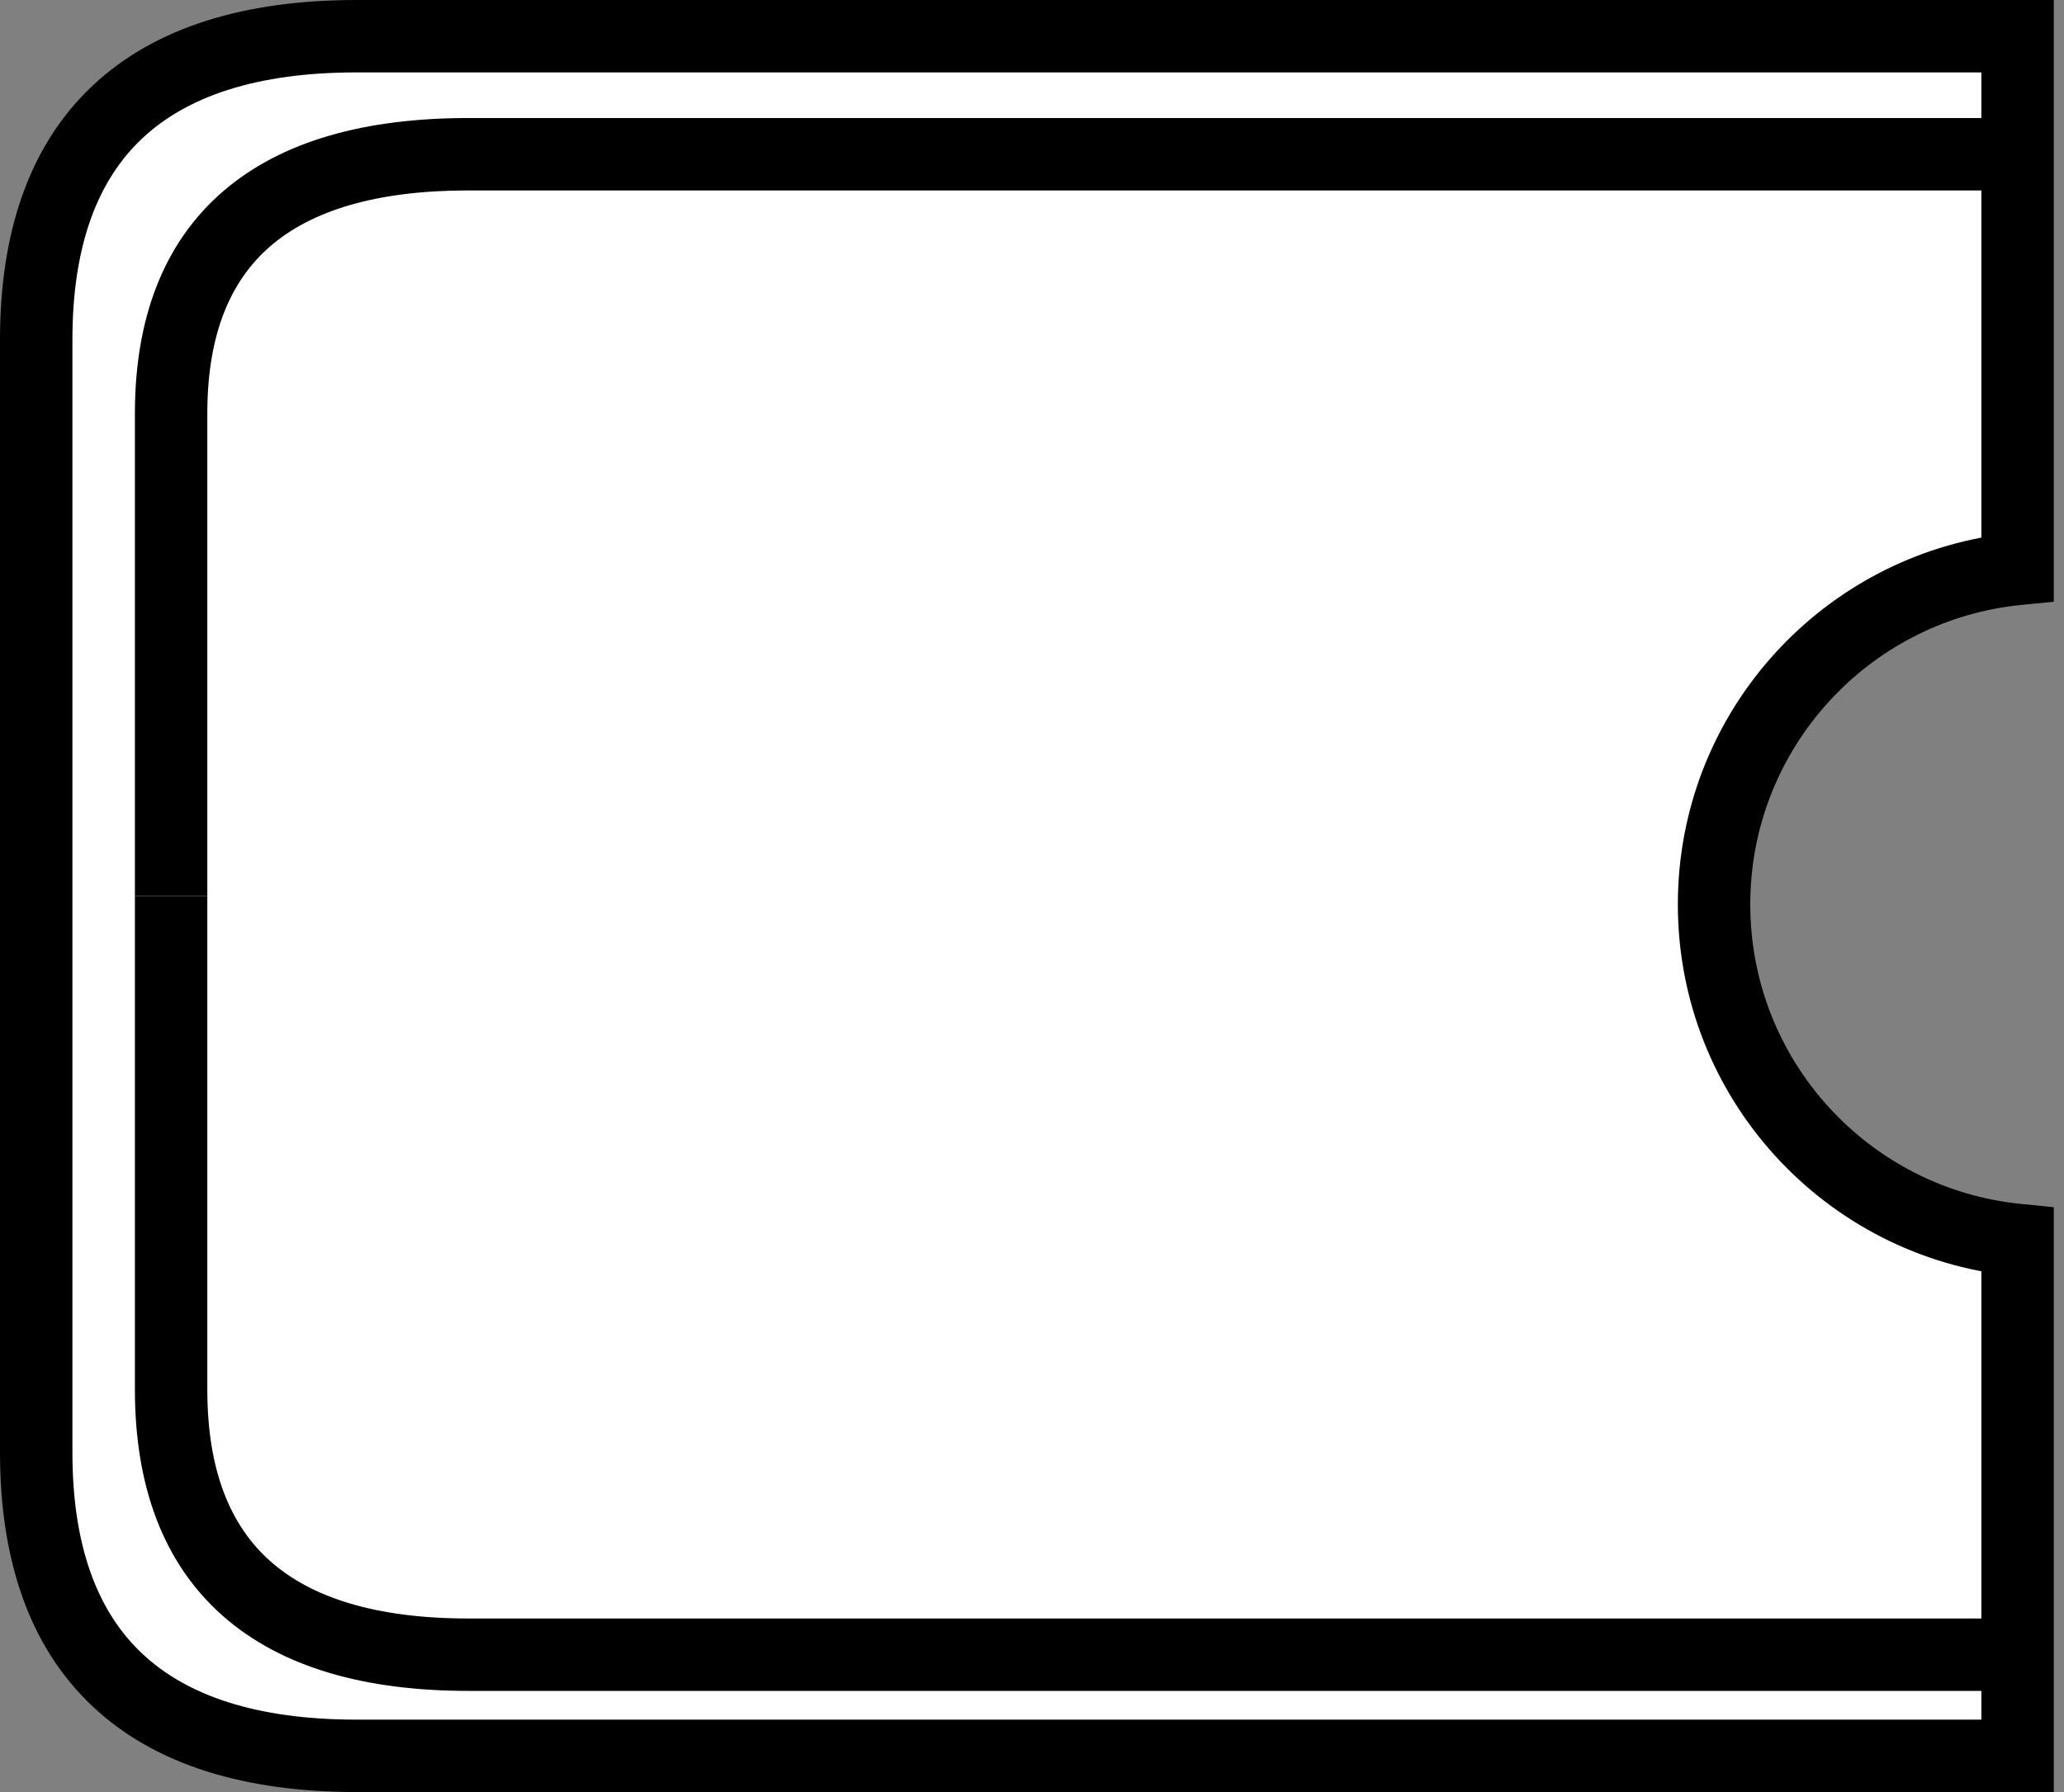 <svg width="114" height="99" viewBox="0 0 114 99" fill="none" xmlns="http://www.w3.org/2000/svg">
<rect x="0" y="0" width="114" height="99" fill="#808080" stroke="none"/>
<path fill-rule="evenodd" clip-rule="evenodd" d="M19.696 2H111.436V31.43C102.327 32.335 95.148 39.801 94.694 49.036C94.694 49.045 94.694 49.054 94.693 49.064C94.679 49.362 94.672 49.662 94.672 49.964C94.672 49.965 94.672 49.965 94.672 49.966C94.672 59.625 102.023 67.567 111.436 68.501V97H19.696C8.054 97 2 91.412 2 80.235V49.964V49.036V18.765C2 7.588 8.054 2 19.696 2Z" fill="white"/>
<path d="M111.436 2H113.436V0H111.436V2ZM111.436 31.43L111.634 33.42L113.436 33.242V31.43H111.436ZM94.694 49.036L92.697 48.938L92.697 48.938L94.694 49.036ZM94.693 49.064L96.691 49.159L96.691 49.158L94.693 49.064ZM94.672 49.964L92.672 49.964V49.964H94.672ZM111.436 68.501H113.436V66.69L111.634 66.511L111.436 68.501ZM111.436 97V99H113.436V97H111.436ZM111.436 0H19.696V4H111.436V0ZM113.436 31.43V2H109.436V31.43H113.436ZM96.692 49.134C97.097 40.894 103.505 34.227 111.634 33.42L111.239 29.44C101.149 30.442 93.2 38.709 92.697 48.938L96.692 49.134ZM96.691 49.158C96.691 49.151 96.692 49.143 96.692 49.134L92.697 48.938C92.696 48.947 92.696 48.958 92.695 48.969L96.691 49.158ZM96.672 49.964C96.672 49.694 96.678 49.425 96.691 49.159L92.695 48.968C92.68 49.298 92.672 49.63 92.672 49.964L96.672 49.964ZM92.672 49.964C92.672 49.964 92.672 49.964 92.672 49.964C92.672 49.964 92.672 49.964 92.672 49.964C92.672 49.964 92.672 49.964 92.672 49.964C92.672 49.964 92.672 49.964 92.672 49.964C92.672 49.964 92.672 49.964 92.672 49.964C92.672 49.964 92.672 49.964 92.672 49.964C92.672 49.964 92.672 49.964 92.672 49.964C92.672 49.964 92.672 49.964 92.672 49.964C92.672 49.964 92.672 49.964 92.672 49.964C92.672 49.964 92.672 49.964 92.672 49.964C92.672 49.964 92.672 49.964 92.672 49.964C92.672 49.964 92.672 49.964 92.672 49.964C92.672 49.964 92.672 49.964 92.672 49.964C92.672 49.964 92.672 49.964 92.672 49.964C92.672 49.964 92.672 49.964 92.672 49.964C92.672 49.964 92.672 49.964 92.672 49.964C92.672 49.964 92.672 49.964 92.672 49.964C92.672 49.964 92.672 49.964 92.672 49.964C92.672 49.964 92.672 49.964 92.672 49.964C92.672 49.964 92.672 49.964 92.672 49.964C92.672 49.964 92.672 49.964 92.672 49.964C92.672 49.964 92.672 49.964 92.672 49.964C92.672 49.964 92.672 49.964 92.672 49.964C92.672 49.964 92.672 49.964 92.672 49.964C92.672 49.964 92.672 49.964 92.672 49.964C92.672 49.964 92.672 49.964 92.672 49.964C92.672 49.964 92.672 49.964 92.672 49.964C92.672 49.964 92.672 49.964 92.672 49.964C92.672 49.964 92.672 49.964 92.672 49.964C92.672 49.964 92.672 49.964 92.672 49.964C92.672 49.964 92.672 49.964 92.672 49.964C92.672 49.964 92.672 49.964 92.672 49.964C92.672 49.964 92.672 49.964 92.672 49.964C92.672 49.964 92.672 49.964 92.672 49.964C92.672 49.964 92.672 49.964 92.672 49.964C92.672 49.964 92.672 49.964 92.672 49.964C92.672 49.964 92.672 49.964 92.672 49.964C92.672 49.964 92.672 49.964 92.672 49.964C92.672 49.964 92.672 49.964 92.672 49.964C92.672 49.964 92.672 49.964 92.672 49.964C92.672 49.964 92.672 49.964 92.672 49.964C92.672 49.964 92.672 49.964 92.672 49.964C92.672 49.964 92.672 49.964 92.672 49.964C92.672 49.964 92.672 49.964 92.672 49.964C92.672 49.964 92.672 49.964 92.672 49.964C92.672 49.964 92.672 49.964 92.672 49.964C92.672 49.964 92.672 49.964 92.672 49.964C92.672 49.964 92.672 49.964 92.672 49.964C92.672 49.964 92.672 49.964 92.672 49.964C92.672 49.964 92.672 49.964 92.672 49.964C92.672 49.964 92.672 49.964 92.672 49.964C92.672 49.964 92.672 49.964 92.672 49.964C92.672 49.964 92.672 49.964 92.672 49.964C92.672 49.964 92.672 49.964 92.672 49.964C92.672 49.964 92.672 49.964 92.672 49.964C92.672 49.964 92.672 49.964 92.672 49.964C92.672 49.964 92.672 49.964 92.672 49.964C92.672 49.964 92.672 49.964 92.672 49.964C92.672 49.964 92.672 49.964 92.672 49.964C92.672 49.964 92.672 49.964 92.672 49.964C92.672 49.964 92.672 49.964 92.672 49.964C92.672 49.964 92.672 49.964 92.672 49.964C92.672 49.964 92.672 49.964 92.672 49.964C92.672 49.964 92.672 49.964 92.672 49.964C92.672 49.964 92.672 49.964 92.672 49.964C92.672 49.964 92.672 49.964 92.672 49.964C92.672 49.964 92.672 49.964 92.672 49.964C92.672 49.964 92.672 49.964 92.672 49.964C92.672 49.964 92.672 49.964 92.672 49.964C92.672 49.964 92.672 49.964 92.672 49.964C92.672 49.964 92.672 49.964 92.672 49.964C92.672 49.964 92.672 49.964 92.672 49.964C92.672 49.964 92.672 49.964 92.672 49.964C92.672 49.964 92.672 49.964 92.672 49.964C92.672 49.964 92.672 49.964 92.672 49.964C92.672 49.964 92.672 49.964 92.672 49.964C92.672 49.964 92.672 49.964 92.672 49.964C92.672 49.964 92.672 49.964 92.672 49.964C92.672 49.964 92.672 49.964 92.672 49.964C92.672 49.964 92.672 49.964 92.672 49.964C92.672 49.964 92.672 49.964 92.672 49.964C92.672 49.964 92.672 49.964 92.672 49.964C92.672 49.964 92.672 49.964 92.672 49.964C92.672 49.964 92.672 49.964 92.672 49.964C92.672 49.964 92.672 49.964 92.672 49.964C92.672 49.964 92.672 49.964 92.672 49.964C92.672 49.964 92.672 49.964 92.672 49.964C92.672 49.964 92.672 49.964 92.672 49.964C92.672 49.964 92.672 49.964 92.672 49.964C92.672 49.964 92.672 49.964 92.672 49.964C92.672 49.964 92.672 49.964 92.672 49.964C92.672 49.964 92.672 49.964 92.672 49.964C92.672 49.964 92.672 49.964 92.672 49.964C92.672 49.964 92.672 49.964 92.672 49.964C92.672 49.964 92.672 49.964 92.672 49.964C92.672 49.964 92.672 49.964 92.672 49.964C92.672 49.964 92.672 49.964 92.672 49.964C92.672 49.964 92.672 49.964 92.672 49.964C92.672 49.964 92.672 49.964 92.672 49.964C92.672 49.964 92.672 49.964 92.672 49.964C92.672 49.964 92.672 49.964 92.672 49.964C92.672 49.964 92.672 49.964 92.672 49.964C92.672 49.964 92.672 49.964 92.672 49.964C92.672 49.964 92.672 49.964 92.672 49.964C92.672 49.964 92.672 49.964 92.672 49.964C92.672 49.964 92.672 49.964 92.672 49.964C92.672 49.964 92.672 49.964 92.672 49.964C92.672 49.964 92.672 49.964 92.672 49.964C92.672 49.964 92.672 49.964 92.672 49.964C92.672 49.964 92.672 49.964 92.672 49.964C92.672 49.964 92.672 49.964 92.672 49.964C92.672 49.964 92.672 49.964 92.672 49.964C92.672 49.964 92.672 49.964 92.672 49.964C92.672 49.964 92.672 49.964 92.672 49.964C92.672 49.964 92.672 49.964 92.672 49.964C92.672 49.964 92.672 49.964 92.672 49.964C92.672 49.964 92.672 49.964 92.672 49.964C92.672 49.964 92.672 49.964 92.672 49.964C92.672 49.964 92.672 49.964 92.672 49.964C92.672 49.964 92.672 49.964 92.672 49.964C92.672 49.964 92.672 49.964 92.672 49.964C92.672 49.964 92.672 49.964 92.672 49.964C92.672 49.964 92.672 49.964 92.672 49.964C92.672 49.964 92.672 49.964 92.672 49.964C92.672 49.964 92.672 49.964 92.672 49.964C92.672 49.964 92.672 49.964 92.672 49.964C92.672 49.964 92.672 49.964 92.672 49.964C92.672 49.964 92.672 49.964 92.672 49.964C92.672 49.964 92.672 49.964 92.672 49.964C92.672 49.964 92.672 49.964 92.672 49.964C92.672 49.964 92.672 49.964 92.672 49.964C92.672 49.964 92.672 49.964 92.672 49.964C92.672 49.964 92.672 49.964 92.672 49.964C92.672 49.964 92.672 49.964 92.672 49.964C92.672 49.964 92.672 49.964 92.672 49.964C92.672 49.964 92.672 49.964 92.672 49.964C92.672 49.964 92.672 49.964 92.672 49.964C92.672 49.964 92.672 49.964 92.672 49.964C92.672 49.964 92.672 49.964 92.672 49.964C92.672 49.964 92.672 49.964 92.672 49.964C92.672 49.964 92.672 49.964 92.672 49.964C92.672 49.964 92.672 49.964 92.672 49.964C92.672 49.964 92.672 49.964 92.672 49.964C92.672 49.964 92.672 49.964 92.672 49.964C92.672 49.964 92.672 49.964 92.672 49.964C92.672 49.964 92.672 49.964 92.672 49.964C92.672 49.964 92.672 49.964 92.672 49.964C92.672 49.964 92.672 49.964 92.672 49.964C92.672 49.964 92.672 49.964 92.672 49.964C92.672 49.964 92.672 49.964 92.672 49.964C92.672 49.964 92.672 49.964 92.672 49.964C92.672 49.964 92.672 49.964 92.672 49.964C92.672 49.964 92.672 49.964 92.672 49.964C92.672 49.964 92.672 49.964 92.672 49.964C92.672 49.964 92.672 49.964 92.672 49.964C92.672 49.965 92.672 49.965 92.672 49.965C92.672 49.965 92.672 49.965 92.672 49.965C92.672 49.965 92.672 49.965 92.672 49.965C92.672 49.965 92.672 49.965 92.672 49.965C92.672 49.965 92.672 49.965 92.672 49.965C92.672 49.965 92.672 49.965 92.672 49.965C92.672 49.965 92.672 49.965 92.672 49.965C92.672 49.965 92.672 49.965 92.672 49.965C92.672 49.965 92.672 49.965 92.672 49.965C92.672 49.965 92.672 49.965 92.672 49.965C92.672 49.965 92.672 49.965 92.672 49.965C92.672 49.965 92.672 49.965 92.672 49.965C92.672 49.965 92.672 49.965 92.672 49.965C92.672 49.965 92.672 49.965 92.672 49.965C92.672 49.965 92.672 49.965 92.672 49.965C92.672 49.965 92.672 49.965 92.672 49.965C92.672 49.965 92.672 49.965 92.672 49.965C92.672 49.965 92.672 49.965 92.672 49.965C92.672 49.965 92.672 49.965 92.672 49.965C92.672 49.965 92.672 49.965 92.672 49.965C92.672 49.965 92.672 49.965 92.672 49.965C92.672 49.965 92.672 49.965 92.672 49.965C92.672 49.965 92.672 49.965 92.672 49.965C92.672 49.965 92.672 49.965 92.672 49.965C92.672 49.965 92.672 49.965 92.672 49.965C92.672 49.965 92.672 49.965 92.672 49.965C92.672 49.965 92.672 49.965 92.672 49.965C92.672 49.965 92.672 49.965 92.672 49.965C92.672 49.965 92.672 49.965 92.672 49.965C92.672 49.965 92.672 49.965 92.672 49.965C92.672 49.965 92.672 49.965 92.672 49.965C92.672 49.965 92.672 49.965 92.672 49.965C92.672 49.965 92.672 49.965 92.672 49.965C92.672 49.965 92.672 49.965 92.672 49.965C92.672 49.965 92.672 49.965 92.672 49.965C92.672 49.965 92.672 49.965 92.672 49.965C92.672 49.965 92.672 49.965 92.672 49.965C92.672 49.965 92.672 49.965 92.672 49.965C92.672 49.965 92.672 49.965 92.672 49.965C92.672 49.965 92.672 49.965 92.672 49.965C92.672 49.965 92.672 49.965 92.672 49.965C92.672 49.965 92.672 49.965 92.672 49.965C92.672 49.965 92.672 49.965 92.672 49.965C92.672 49.965 92.672 49.965 92.672 49.965C92.672 49.965 92.672 49.965 92.672 49.965C92.672 49.965 92.672 49.965 92.672 49.965C92.672 49.965 92.672 49.965 92.672 49.965C92.672 49.965 92.672 49.965 92.672 49.965C92.672 49.965 92.672 49.965 92.672 49.965C92.672 49.965 92.672 49.965 92.672 49.965C92.672 49.965 92.672 49.965 92.672 49.965C92.672 49.965 92.672 49.965 92.672 49.965C92.672 49.965 92.672 49.965 92.672 49.965C92.672 49.965 92.672 49.965 92.672 49.965C92.672 49.965 92.672 49.965 92.672 49.965C92.672 49.965 92.672 49.965 92.672 49.965C92.672 49.965 92.672 49.965 92.672 49.965C92.672 49.965 92.672 49.965 92.672 49.965C92.672 49.965 92.672 49.965 92.672 49.965C92.672 49.965 92.672 49.965 92.672 49.965C92.672 49.965 92.672 49.965 92.672 49.965C92.672 49.965 92.672 49.965 92.672 49.965C92.672 49.965 92.672 49.965 92.672 49.965C92.672 49.965 92.672 49.965 92.672 49.965C92.672 49.965 92.672 49.965 92.672 49.965C92.672 49.965 92.672 49.965 92.672 49.965C92.672 49.965 92.672 49.965 92.672 49.965C92.672 49.965 92.672 49.965 92.672 49.965C92.672 49.965 92.672 49.965 92.672 49.965C92.672 49.965 92.672 49.965 92.672 49.965C92.672 49.965 92.672 49.965 92.672 49.965C92.672 49.965 92.672 49.965 92.672 49.965C92.672 49.965 92.672 49.965 92.672 49.965C92.672 49.965 92.672 49.965 92.672 49.965C92.672 49.965 92.672 49.965 92.672 49.965C92.672 49.965 92.672 49.965 92.672 49.965C92.672 49.965 92.672 49.965 92.672 49.965C92.672 49.965 92.672 49.965 92.672 49.965C92.672 49.965 92.672 49.965 92.672 49.965C92.672 49.965 92.672 49.965 92.672 49.965C92.672 49.965 92.672 49.965 92.672 49.965C92.672 49.965 92.672 49.965 92.672 49.965C92.672 49.965 92.672 49.965 92.672 49.965C92.672 49.965 92.672 49.965 92.672 49.965C92.672 49.965 92.672 49.965 92.672 49.965C92.672 49.965 92.672 49.965 92.672 49.965C92.672 49.965 92.672 49.965 92.672 49.965C92.672 49.965 92.672 49.965 92.672 49.965C92.672 49.965 92.672 49.965 92.672 49.965C92.672 49.965 92.672 49.965 92.672 49.965C92.672 49.965 92.672 49.965 92.672 49.965C92.672 49.965 92.672 49.965 92.672 49.965C92.672 49.965 92.672 49.965 92.672 49.965C92.672 49.965 92.672 49.965 92.672 49.965C92.672 49.965 92.672 49.965 92.672 49.965C92.672 49.965 92.672 49.965 92.672 49.965C92.672 49.965 92.672 49.965 92.672 49.965C92.672 49.965 92.672 49.965 92.672 49.965C92.672 49.965 92.672 49.965 92.672 49.965C92.672 49.965 92.672 49.965 92.672 49.965C92.672 49.965 92.672 49.965 92.672 49.965C92.672 49.965 92.672 49.965 92.672 49.965C92.672 49.965 92.672 49.965 92.672 49.965C92.672 49.965 92.672 49.965 92.672 49.965C92.672 49.965 92.672 49.965 92.672 49.965C92.672 49.965 92.672 49.965 92.672 49.965C92.672 49.965 92.672 49.965 92.672 49.965C92.672 49.965 92.672 49.965 92.672 49.965C92.672 49.965 92.672 49.965 92.672 49.965C92.672 49.965 92.672 49.965 92.672 49.965C92.672 49.965 92.672 49.965 92.672 49.965C92.672 49.965 92.672 49.965 92.672 49.965C92.672 49.965 92.672 49.965 92.672 49.965C92.672 49.965 92.672 49.965 92.672 49.965C92.672 49.965 92.672 49.965 92.672 49.965C92.672 49.965 92.672 49.965 92.672 49.965C92.672 49.965 92.672 49.965 92.672 49.965C92.672 49.965 92.672 49.965 92.672 49.965C92.672 49.965 92.672 49.965 92.672 49.965C92.672 49.965 92.672 49.965 92.672 49.965C92.672 49.965 92.672 49.965 92.672 49.965C92.672 49.965 92.672 49.965 92.672 49.965C92.672 49.965 92.672 49.965 92.672 49.965C92.672 49.965 92.672 49.965 92.672 49.965C92.672 49.965 92.672 49.965 92.672 49.965C92.672 49.965 92.672 49.965 92.672 49.965C92.672 49.965 92.672 49.965 92.672 49.965C92.672 49.965 92.672 49.965 92.672 49.965C92.672 49.965 92.672 49.965 92.672 49.965C92.672 49.965 92.672 49.965 92.672 49.965C92.672 49.965 92.672 49.965 92.672 49.965C92.672 49.965 92.672 49.965 92.672 49.965C92.672 49.965 92.672 49.965 92.672 49.965C92.672 49.965 92.672 49.965 92.672 49.965C92.672 49.965 92.672 49.965 92.672 49.965C92.672 49.965 92.672 49.965 92.672 49.965C92.672 49.965 92.672 49.965 92.672 49.965C92.672 49.965 92.672 49.965 92.672 49.965C92.672 49.965 92.672 49.965 92.672 49.965C92.672 49.965 92.672 49.965 92.672 49.965C92.672 49.965 92.672 49.965 92.672 49.965C92.672 49.965 92.672 49.965 92.672 49.965C92.672 49.965 92.672 49.965 92.672 49.965C92.672 49.965 92.672 49.965 92.672 49.965C92.672 49.965 92.672 49.965 92.672 49.965C92.672 49.965 92.672 49.965 92.672 49.965C92.672 49.965 92.672 49.965 92.672 49.965C92.672 49.965 92.672 49.965 92.672 49.965C92.672 49.965 92.672 49.965 92.672 49.965C92.672 49.965 92.672 49.965 92.672 49.965C92.672 49.965 92.672 49.965 92.672 49.965C92.672 49.965 92.672 49.965 92.672 49.965C92.672 49.965 92.672 49.965 92.672 49.965C92.672 49.965 92.672 49.965 92.672 49.965C92.672 49.965 92.672 49.965 92.672 49.965C92.672 49.965 92.672 49.965 92.672 49.965C92.672 49.965 92.672 49.965 92.672 49.965C92.672 49.965 92.672 49.965 92.672 49.965C92.672 49.965 92.672 49.965 92.672 49.965C92.672 49.965 92.672 49.965 92.672 49.965C92.672 49.965 92.672 49.965 92.672 49.965C92.672 49.965 92.672 49.965 92.672 49.965C92.672 49.965 92.672 49.965 92.672 49.965C92.672 49.965 92.672 49.965 92.672 49.965C92.672 49.965 92.672 49.965 92.672 49.965C92.672 49.965 92.672 49.965 92.672 49.965C92.672 49.965 92.672 49.965 92.672 49.965C92.672 49.965 92.672 49.965 92.672 49.965C92.672 49.965 92.672 49.965 92.672 49.965C92.672 49.965 92.672 49.965 92.672 49.965C92.672 49.965 92.672 49.965 92.672 49.965C92.672 49.965 92.672 49.965 92.672 49.965C92.672 49.965 92.672 49.965 92.672 49.965C92.672 49.965 92.672 49.965 92.672 49.965C92.672 49.965 92.672 49.965 92.672 49.965C92.672 49.965 92.672 49.965 92.672 49.965C92.672 49.965 92.672 49.965 92.672 49.965C92.672 49.965 92.672 49.965 92.672 49.965C92.672 49.965 92.672 49.965 92.672 49.965C92.672 49.965 92.672 49.965 92.672 49.965C92.672 49.965 92.672 49.965 92.672 49.965C92.672 49.965 92.672 49.965 92.672 49.965C92.672 49.965 92.672 49.965 92.672 49.965C92.672 49.965 92.672 49.965 92.672 49.965C92.672 49.965 92.672 49.965 92.672 49.965C92.672 49.965 92.672 49.965 92.672 49.965C92.672 49.965 92.672 49.965 92.672 49.965C92.672 49.965 92.672 49.965 92.672 49.965C92.672 49.965 92.672 49.965 92.672 49.965C92.672 49.965 92.672 49.965 92.672 49.965C92.672 49.965 92.672 49.965 92.672 49.965C92.672 49.965 92.672 49.965 92.672 49.965C92.672 49.965 92.672 49.965 92.672 49.965C92.672 49.965 92.672 49.965 92.672 49.965C92.672 49.965 92.672 49.965 92.672 49.965C92.672 49.965 92.672 49.965 92.672 49.965C92.672 49.965 92.672 49.965 92.672 49.965C92.672 49.965 92.672 49.965 92.672 49.965C92.672 49.965 92.672 49.965 92.672 49.965C92.672 49.965 92.672 49.965 92.672 49.965C92.672 49.965 92.672 49.965 92.672 49.965C92.672 49.965 92.672 49.965 92.672 49.965C92.672 49.965 92.672 49.965 92.672 49.965C92.672 49.965 92.672 49.965 92.672 49.965C92.672 49.965 92.672 49.965 92.672 49.965C92.672 49.965 92.672 49.965 92.672 49.965C92.672 49.965 92.672 49.965 92.672 49.965C92.672 49.965 92.672 49.965 92.672 49.965C92.672 49.965 92.672 49.965 92.672 49.965C92.672 49.965 92.672 49.965 92.672 49.965C92.672 49.965 92.672 49.965 92.672 49.965C92.672 49.965 92.672 49.965 92.672 49.965C92.672 49.965 92.672 49.965 92.672 49.965C92.672 49.965 92.672 49.965 92.672 49.965C92.672 49.965 92.672 49.965 92.672 49.965C92.672 49.965 92.672 49.965 92.672 49.965C92.672 49.965 92.672 49.965 92.672 49.965C92.672 49.965 92.672 49.965 92.672 49.965C92.672 49.965 92.672 49.965 92.672 49.965C92.672 49.965 92.672 49.965 92.672 49.965C92.672 49.965 92.672 49.965 92.672 49.965C92.672 49.965 92.672 49.965 92.672 49.965C92.672 49.965 92.672 49.965 92.672 49.965C92.672 49.965 92.672 49.965 92.672 49.965C92.672 49.965 92.672 49.965 92.672 49.965C92.672 49.965 92.672 49.965 92.672 49.965C92.672 49.965 92.672 49.965 92.672 49.965C92.672 49.965 92.672 49.965 92.672 49.965C92.672 49.965 92.672 49.965 92.672 49.965C92.672 49.965 92.672 49.965 92.672 49.965C92.672 49.965 92.672 49.965 92.672 49.965C92.672 49.965 92.672 49.965 92.672 49.965C92.672 49.965 92.672 49.965 92.672 49.965C92.672 49.965 92.672 49.965 92.672 49.965C92.672 49.965 92.672 49.965 92.672 49.965C92.672 49.965 92.672 49.965 92.672 49.965C92.672 49.965 92.672 49.965 92.672 49.965C92.672 49.965 92.672 49.965 92.672 49.965C92.672 49.965 92.672 49.965 92.672 49.965C92.672 49.965 92.672 49.965 92.672 49.965C92.672 49.965 92.672 49.965 92.672 49.965C92.672 49.965 92.672 49.965 92.672 49.965C92.672 49.965 92.672 49.965 92.672 49.965C92.672 49.965 92.672 49.965 92.672 49.965C92.672 49.965 92.672 49.965 92.672 49.965C92.672 49.965 92.672 49.965 92.672 49.965C92.672 49.965 92.672 49.965 92.672 49.965C92.672 49.965 92.672 49.965 92.672 49.965C92.672 49.965 92.672 49.965 92.672 49.965C92.672 49.965 92.672 49.965 92.672 49.965C92.672 49.965 92.672 49.965 92.672 49.965C92.672 49.965 92.672 49.965 92.672 49.965C92.672 49.965 92.672 49.965 92.672 49.965C92.672 49.965 92.672 49.965 92.672 49.965C92.672 49.965 92.672 49.965 92.672 49.965C92.672 49.965 92.672 49.965 92.672 49.965C92.672 49.965 92.672 49.965 92.672 49.965C92.672 49.965 92.672 49.965 92.672 49.965C92.672 49.965 92.672 49.965 92.672 49.965C92.672 49.965 92.672 49.965 92.672 49.965C92.672 49.965 92.672 49.965 92.672 49.965C92.672 49.965 92.672 49.965 92.672 49.965C92.672 49.965 92.672 49.965 92.672 49.965C92.672 49.965 92.672 49.965 92.672 49.965C92.672 49.965 92.672 49.965 92.672 49.965C92.672 49.965 92.672 49.965 92.672 49.965C92.672 49.965 92.672 49.965 92.672 49.965C92.672 49.965 92.672 49.965 92.672 49.965C92.672 49.965 92.672 49.965 92.672 49.965C92.672 49.965 92.672 49.965 92.672 49.965C92.672 49.965 92.672 49.965 92.672 49.965C92.672 49.965 92.672 49.965 92.672 49.965C92.672 49.965 92.672 49.965 92.672 49.965C92.672 49.965 92.672 49.965 92.672 49.965C92.672 49.965 92.672 49.965 92.672 49.965C92.672 49.965 92.672 49.965 92.672 49.965C92.672 49.965 92.672 49.965 92.672 49.965C92.672 49.965 92.672 49.965 92.672 49.965C92.672 49.965 92.672 49.965 92.672 49.965C92.672 49.965 92.672 49.965 92.672 49.965C92.672 49.965 92.672 49.965 92.672 49.965C92.672 49.965 92.672 49.965 92.672 49.965C92.672 49.965 92.672 49.965 92.672 49.965C92.672 49.965 92.672 49.965 92.672 49.965C92.672 49.965 92.672 49.965 92.672 49.965C92.672 49.965 92.672 49.965 92.672 49.965C92.672 49.965 92.672 49.965 92.672 49.965C92.672 49.965 92.672 49.965 92.672 49.965C92.672 49.965 92.672 49.965 92.672 49.965C92.672 49.965 92.672 49.965 92.672 49.965C92.672 49.965 92.672 49.965 92.672 49.965C92.672 49.965 92.672 49.965 92.672 49.965C92.672 49.965 92.672 49.965 92.672 49.965C92.672 49.965 92.672 49.965 92.672 49.965C92.672 49.965 92.672 49.965 92.672 49.965C92.672 49.965 92.672 49.965 92.672 49.965C92.672 49.965 92.672 49.965 92.672 49.965C92.672 49.965 92.672 49.965 92.672 49.965C92.672 49.965 92.672 49.965 92.672 49.965C92.672 49.965 92.672 49.965 92.672 49.965C92.672 49.965 92.672 49.965 92.672 49.965C92.672 49.965 92.672 49.965 92.672 49.965C92.672 49.965 92.672 49.965 92.672 49.965C92.672 49.965 92.672 49.965 92.672 49.965C92.672 49.965 92.672 49.965 92.672 49.965C92.672 49.965 92.672 49.965 92.672 49.965C92.672 49.965 92.672 49.965 92.672 49.965C92.672 49.965 92.672 49.965 92.672 49.965C92.672 49.965 92.672 49.965 92.672 49.965C92.672 49.965 92.672 49.965 92.672 49.965C92.672 49.965 92.672 49.965 92.672 49.965C92.672 49.965 92.672 49.965 92.672 49.965C92.672 49.965 92.672 49.965 92.672 49.965C92.672 49.965 92.672 49.965 92.672 49.965C92.672 49.965 92.672 49.965 92.672 49.965C92.672 49.965 92.672 49.965 92.672 49.965C92.672 49.965 92.672 49.965 92.672 49.965C92.672 49.965 92.672 49.966 92.672 49.966C92.672 49.966 92.672 49.966 92.672 49.966C92.672 49.966 92.672 49.966 92.672 49.966C92.672 49.966 92.672 49.966 92.672 49.966C92.672 49.966 92.672 49.966 92.672 49.966C92.672 49.966 92.672 49.966 92.672 49.966C92.672 49.966 92.672 49.966 92.672 49.966C92.672 49.966 92.672 49.966 92.672 49.966C92.672 49.966 92.672 49.966 92.672 49.966C92.672 49.966 92.672 49.966 92.672 49.966C92.672 49.966 92.672 49.966 92.672 49.966C92.672 49.966 92.672 49.966 92.672 49.966C92.672 49.966 92.672 49.966 92.672 49.966C92.672 49.966 92.672 49.966 92.672 49.966C92.672 49.966 92.672 49.966 92.672 49.966C92.672 49.966 92.672 49.966 92.672 49.966C92.672 49.966 92.672 49.966 92.672 49.966C92.672 49.966 92.672 49.966 92.672 49.966C92.672 49.966 92.672 49.966 92.672 49.966C92.672 49.966 92.672 49.966 92.672 49.966C92.672 49.966 92.672 49.966 92.672 49.966C92.672 49.966 92.672 49.966 92.672 49.966C92.672 49.966 92.672 49.966 92.672 49.966C92.672 49.966 92.672 49.966 92.672 49.966C92.672 49.966 92.672 49.966 92.672 49.966C92.672 49.966 92.672 49.966 92.672 49.966C92.672 49.966 92.672 49.966 92.672 49.966C92.672 49.966 92.672 49.966 92.672 49.966C92.672 49.966 92.672 49.966 92.672 49.966C92.672 49.966 92.672 49.966 92.672 49.966C92.672 49.966 92.672 49.966 92.672 49.966C92.672 49.966 92.672 49.966 92.672 49.966C92.672 49.966 92.672 49.966 92.672 49.966C92.672 49.966 92.672 49.966 92.672 49.966C92.672 49.966 92.672 49.966 92.672 49.966C92.672 49.966 92.672 49.966 92.672 49.966C92.672 49.966 92.672 49.966 92.672 49.966C92.672 49.966 92.672 49.966 92.672 49.966C92.672 49.966 92.672 49.966 92.672 49.966C92.672 49.966 92.672 49.966 92.672 49.966H96.672C96.672 49.966 96.672 49.966 96.672 49.966C96.672 49.966 96.672 49.966 96.672 49.966C96.672 49.966 96.672 49.966 96.672 49.966C96.672 49.966 96.672 49.966 96.672 49.966C96.672 49.966 96.672 49.966 96.672 49.966C96.672 49.966 96.672 49.966 96.672 49.966C96.672 49.966 96.672 49.966 96.672 49.966C96.672 49.966 96.672 49.966 96.672 49.966C96.672 49.966 96.672 49.966 96.672 49.966C96.672 49.966 96.672 49.966 96.672 49.966C96.672 49.966 96.672 49.966 96.672 49.966C96.672 49.966 96.672 49.966 96.672 49.966C96.672 49.966 96.672 49.966 96.672 49.966C96.672 49.966 96.672 49.966 96.672 49.966C96.672 49.966 96.672 49.966 96.672 49.966C96.672 49.966 96.672 49.966 96.672 49.966C96.672 49.966 96.672 49.966 96.672 49.966C96.672 49.966 96.672 49.966 96.672 49.966C96.672 49.966 96.672 49.966 96.672 49.966C96.672 49.966 96.672 49.966 96.672 49.966C96.672 49.966 96.672 49.966 96.672 49.966C96.672 49.966 96.672 49.966 96.672 49.966C96.672 49.966 96.672 49.966 96.672 49.966C96.672 49.966 96.672 49.966 96.672 49.966C96.672 49.966 96.672 49.966 96.672 49.966C96.672 49.966 96.672 49.966 96.672 49.966C96.672 49.966 96.672 49.966 96.672 49.966C96.672 49.966 96.672 49.966 96.672 49.966C96.672 49.966 96.672 49.966 96.672 49.966C96.672 49.966 96.672 49.966 96.672 49.966C96.672 49.966 96.672 49.966 96.672 49.966C96.672 49.966 96.672 49.966 96.672 49.966C96.672 49.966 96.672 49.966 96.672 49.966C96.672 49.966 96.672 49.966 96.672 49.966C96.672 49.966 96.672 49.966 96.672 49.966C96.672 49.966 96.672 49.966 96.672 49.966C96.672 49.966 96.672 49.966 96.672 49.966C96.672 49.966 96.672 49.966 96.672 49.966C96.672 49.966 96.672 49.966 96.672 49.966C96.672 49.966 96.672 49.965 96.672 49.965C96.672 49.965 96.672 49.965 96.672 49.965C96.672 49.965 96.672 49.965 96.672 49.965C96.672 49.965 96.672 49.965 96.672 49.965C96.672 49.965 96.672 49.965 96.672 49.965C96.672 49.965 96.672 49.965 96.672 49.965C96.672 49.965 96.672 49.965 96.672 49.965C96.672 49.965 96.672 49.965 96.672 49.965C96.672 49.965 96.672 49.965 96.672 49.965C96.672 49.965 96.672 49.965 96.672 49.965C96.672 49.965 96.672 49.965 96.672 49.965C96.672 49.965 96.672 49.965 96.672 49.965C96.672 49.965 96.672 49.965 96.672 49.965C96.672 49.965 96.672 49.965 96.672 49.965C96.672 49.965 96.672 49.965 96.672 49.965C96.672 49.965 96.672 49.965 96.672 49.965C96.672 49.965 96.672 49.965 96.672 49.965C96.672 49.965 96.672 49.965 96.672 49.965C96.672 49.965 96.672 49.965 96.672 49.965C96.672 49.965 96.672 49.965 96.672 49.965C96.672 49.965 96.672 49.965 96.672 49.965C96.672 49.965 96.672 49.965 96.672 49.965C96.672 49.965 96.672 49.965 96.672 49.965C96.672 49.965 96.672 49.965 96.672 49.965C96.672 49.965 96.672 49.965 96.672 49.965C96.672 49.965 96.672 49.965 96.672 49.965C96.672 49.965 96.672 49.965 96.672 49.965C96.672 49.965 96.672 49.965 96.672 49.965C96.672 49.965 96.672 49.965 96.672 49.965C96.672 49.965 96.672 49.965 96.672 49.965C96.672 49.965 96.672 49.965 96.672 49.965C96.672 49.965 96.672 49.965 96.672 49.965C96.672 49.965 96.672 49.965 96.672 49.965C96.672 49.965 96.672 49.965 96.672 49.965C96.672 49.965 96.672 49.965 96.672 49.965C96.672 49.965 96.672 49.965 96.672 49.965C96.672 49.965 96.672 49.965 96.672 49.965C96.672 49.965 96.672 49.965 96.672 49.965C96.672 49.965 96.672 49.965 96.672 49.965C96.672 49.965 96.672 49.965 96.672 49.965C96.672 49.965 96.672 49.965 96.672 49.965C96.672 49.965 96.672 49.965 96.672 49.965C96.672 49.965 96.672 49.965 96.672 49.965C96.672 49.965 96.672 49.965 96.672 49.965C96.672 49.965 96.672 49.965 96.672 49.965C96.672 49.965 96.672 49.965 96.672 49.965C96.672 49.965 96.672 49.965 96.672 49.965C96.672 49.965 96.672 49.965 96.672 49.965C96.672 49.965 96.672 49.965 96.672 49.965C96.672 49.965 96.672 49.965 96.672 49.965C96.672 49.965 96.672 49.965 96.672 49.965C96.672 49.965 96.672 49.965 96.672 49.965C96.672 49.965 96.672 49.965 96.672 49.965C96.672 49.965 96.672 49.965 96.672 49.965C96.672 49.965 96.672 49.965 96.672 49.965C96.672 49.965 96.672 49.965 96.672 49.965C96.672 49.965 96.672 49.965 96.672 49.965C96.672 49.965 96.672 49.965 96.672 49.965C96.672 49.965 96.672 49.965 96.672 49.965C96.672 49.965 96.672 49.965 96.672 49.965C96.672 49.965 96.672 49.965 96.672 49.965C96.672 49.965 96.672 49.965 96.672 49.965C96.672 49.965 96.672 49.965 96.672 49.965C96.672 49.965 96.672 49.965 96.672 49.965C96.672 49.965 96.672 49.965 96.672 49.965C96.672 49.965 96.672 49.965 96.672 49.965C96.672 49.965 96.672 49.965 96.672 49.965C96.672 49.965 96.672 49.965 96.672 49.965C96.672 49.965 96.672 49.965 96.672 49.965C96.672 49.965 96.672 49.965 96.672 49.965C96.672 49.965 96.672 49.965 96.672 49.965C96.672 49.965 96.672 49.965 96.672 49.965C96.672 49.965 96.672 49.965 96.672 49.965C96.672 49.965 96.672 49.965 96.672 49.965C96.672 49.965 96.672 49.965 96.672 49.965C96.672 49.965 96.672 49.965 96.672 49.965C96.672 49.965 96.672 49.965 96.672 49.965C96.672 49.965 96.672 49.965 96.672 49.965C96.672 49.965 96.672 49.965 96.672 49.965C96.672 49.965 96.672 49.965 96.672 49.965C96.672 49.965 96.672 49.965 96.672 49.965C96.672 49.965 96.672 49.965 96.672 49.965C96.672 49.965 96.672 49.965 96.672 49.965C96.672 49.965 96.672 49.965 96.672 49.965C96.672 49.965 96.672 49.965 96.672 49.965C96.672 49.965 96.672 49.965 96.672 49.965C96.672 49.965 96.672 49.965 96.672 49.965C96.672 49.965 96.672 49.965 96.672 49.965C96.672 49.965 96.672 49.965 96.672 49.965C96.672 49.965 96.672 49.965 96.672 49.965C96.672 49.965 96.672 49.965 96.672 49.965C96.672 49.965 96.672 49.965 96.672 49.965C96.672 49.965 96.672 49.965 96.672 49.965C96.672 49.965 96.672 49.965 96.672 49.965C96.672 49.965 96.672 49.965 96.672 49.965C96.672 49.965 96.672 49.965 96.672 49.965C96.672 49.965 96.672 49.965 96.672 49.965C96.672 49.965 96.672 49.965 96.672 49.965C96.672 49.965 96.672 49.965 96.672 49.965C96.672 49.965 96.672 49.965 96.672 49.965C96.672 49.965 96.672 49.965 96.672 49.965C96.672 49.965 96.672 49.965 96.672 49.965C96.672 49.965 96.672 49.965 96.672 49.965C96.672 49.965 96.672 49.965 96.672 49.965C96.672 49.965 96.672 49.965 96.672 49.965C96.672 49.965 96.672 49.965 96.672 49.965C96.672 49.965 96.672 49.965 96.672 49.965C96.672 49.965 96.672 49.965 96.672 49.965C96.672 49.965 96.672 49.965 96.672 49.965C96.672 49.965 96.672 49.965 96.672 49.965C96.672 49.965 96.672 49.965 96.672 49.965C96.672 49.965 96.672 49.965 96.672 49.965C96.672 49.965 96.672 49.965 96.672 49.965C96.672 49.965 96.672 49.965 96.672 49.965C96.672 49.965 96.672 49.965 96.672 49.965C96.672 49.965 96.672 49.965 96.672 49.965C96.672 49.965 96.672 49.965 96.672 49.965C96.672 49.965 96.672 49.965 96.672 49.965C96.672 49.965 96.672 49.965 96.672 49.965C96.672 49.965 96.672 49.965 96.672 49.965C96.672 49.965 96.672 49.965 96.672 49.965C96.672 49.965 96.672 49.965 96.672 49.965C96.672 49.965 96.672 49.965 96.672 49.965C96.672 49.965 96.672 49.965 96.672 49.965C96.672 49.965 96.672 49.965 96.672 49.965C96.672 49.965 96.672 49.965 96.672 49.965C96.672 49.965 96.672 49.965 96.672 49.965C96.672 49.965 96.672 49.965 96.672 49.965C96.672 49.965 96.672 49.965 96.672 49.965C96.672 49.965 96.672 49.965 96.672 49.965C96.672 49.965 96.672 49.965 96.672 49.965C96.672 49.965 96.672 49.965 96.672 49.965C96.672 49.965 96.672 49.965 96.672 49.965C96.672 49.965 96.672 49.965 96.672 49.965C96.672 49.965 96.672 49.965 96.672 49.965C96.672 49.965 96.672 49.965 96.672 49.965C96.672 49.965 96.672 49.965 96.672 49.965C96.672 49.965 96.672 49.965 96.672 49.965C96.672 49.965 96.672 49.965 96.672 49.965C96.672 49.965 96.672 49.965 96.672 49.965C96.672 49.965 96.672 49.965 96.672 49.965C96.672 49.965 96.672 49.965 96.672 49.965C96.672 49.965 96.672 49.965 96.672 49.965C96.672 49.965 96.672 49.965 96.672 49.965C96.672 49.965 96.672 49.965 96.672 49.965C96.672 49.965 96.672 49.965 96.672 49.965C96.672 49.965 96.672 49.965 96.672 49.965C96.672 49.965 96.672 49.965 96.672 49.965C96.672 49.965 96.672 49.965 96.672 49.965C96.672 49.965 96.672 49.965 96.672 49.965C96.672 49.965 96.672 49.965 96.672 49.965C96.672 49.965 96.672 49.965 96.672 49.965C96.672 49.965 96.672 49.965 96.672 49.965C96.672 49.965 96.672 49.965 96.672 49.965C96.672 49.965 96.672 49.965 96.672 49.965C96.672 49.965 96.672 49.965 96.672 49.965C96.672 49.965 96.672 49.965 96.672 49.965C96.672 49.965 96.672 49.965 96.672 49.965C96.672 49.965 96.672 49.965 96.672 49.965C96.672 49.965 96.672 49.965 96.672 49.965C96.672 49.965 96.672 49.965 96.672 49.965C96.672 49.965 96.672 49.965 96.672 49.965C96.672 49.965 96.672 49.965 96.672 49.965C96.672 49.965 96.672 49.965 96.672 49.965C96.672 49.965 96.672 49.965 96.672 49.965C96.672 49.965 96.672 49.965 96.672 49.965C96.672 49.965 96.672 49.965 96.672 49.965C96.672 49.965 96.672 49.965 96.672 49.965C96.672 49.965 96.672 49.965 96.672 49.965C96.672 49.965 96.672 49.965 96.672 49.965C96.672 49.965 96.672 49.965 96.672 49.965C96.672 49.965 96.672 49.965 96.672 49.965C96.672 49.965 96.672 49.965 96.672 49.965C96.672 49.965 96.672 49.965 96.672 49.965C96.672 49.965 96.672 49.965 96.672 49.965C96.672 49.965 96.672 49.965 96.672 49.965C96.672 49.965 96.672 49.965 96.672 49.965C96.672 49.965 96.672 49.965 96.672 49.965C96.672 49.965 96.672 49.965 96.672 49.965C96.672 49.965 96.672 49.965 96.672 49.965C96.672 49.965 96.672 49.965 96.672 49.965C96.672 49.965 96.672 49.965 96.672 49.965C96.672 49.965 96.672 49.965 96.672 49.965C96.672 49.965 96.672 49.965 96.672 49.965C96.672 49.965 96.672 49.965 96.672 49.965C96.672 49.965 96.672 49.965 96.672 49.965C96.672 49.965 96.672 49.965 96.672 49.965C96.672 49.965 96.672 49.965 96.672 49.965C96.672 49.965 96.672 49.965 96.672 49.965C96.672 49.965 96.672 49.965 96.672 49.965C96.672 49.965 96.672 49.965 96.672 49.965C96.672 49.965 96.672 49.965 96.672 49.965C96.672 49.965 96.672 49.965 96.672 49.965C96.672 49.965 96.672 49.965 96.672 49.965C96.672 49.965 96.672 49.965 96.672 49.965C96.672 49.965 96.672 49.965 96.672 49.965C96.672 49.965 96.672 49.965 96.672 49.965C96.672 49.965 96.672 49.965 96.672 49.965C96.672 49.965 96.672 49.965 96.672 49.965C96.672 49.965 96.672 49.965 96.672 49.965C96.672 49.965 96.672 49.965 96.672 49.965C96.672 49.965 96.672 49.965 96.672 49.965C96.672 49.965 96.672 49.965 96.672 49.965C96.672 49.965 96.672 49.965 96.672 49.965C96.672 49.965 96.672 49.965 96.672 49.965C96.672 49.965 96.672 49.965 96.672 49.965C96.672 49.965 96.672 49.965 96.672 49.965C96.672 49.965 96.672 49.965 96.672 49.965C96.672 49.965 96.672 49.965 96.672 49.965C96.672 49.965 96.672 49.965 96.672 49.965C96.672 49.965 96.672 49.965 96.672 49.965C96.672 49.965 96.672 49.965 96.672 49.965C96.672 49.965 96.672 49.965 96.672 49.965C96.672 49.965 96.672 49.965 96.672 49.965C96.672 49.965 96.672 49.965 96.672 49.965C96.672 49.965 96.672 49.965 96.672 49.965C96.672 49.965 96.672 49.965 96.672 49.965C96.672 49.965 96.672 49.965 96.672 49.965C96.672 49.965 96.672 49.965 96.672 49.965C96.672 49.965 96.672 49.965 96.672 49.965C96.672 49.965 96.672 49.965 96.672 49.965C96.672 49.965 96.672 49.965 96.672 49.965C96.672 49.965 96.672 49.965 96.672 49.965C96.672 49.965 96.672 49.965 96.672 49.965C96.672 49.965 96.672 49.965 96.672 49.965C96.672 49.965 96.672 49.965 96.672 49.965C96.672 49.965 96.672 49.965 96.672 49.965C96.672 49.965 96.672 49.965 96.672 49.965C96.672 49.965 96.672 49.965 96.672 49.965C96.672 49.965 96.672 49.965 96.672 49.965C96.672 49.965 96.672 49.965 96.672 49.965C96.672 49.965 96.672 49.965 96.672 49.965C96.672 49.965 96.672 49.965 96.672 49.965C96.672 49.965 96.672 49.965 96.672 49.965C96.672 49.965 96.672 49.965 96.672 49.965C96.672 49.965 96.672 49.965 96.672 49.965C96.672 49.965 96.672 49.965 96.672 49.965C96.672 49.965 96.672 49.965 96.672 49.965C96.672 49.965 96.672 49.965 96.672 49.965C96.672 49.965 96.672 49.965 96.672 49.965C96.672 49.965 96.672 49.965 96.672 49.965C96.672 49.965 96.672 49.965 96.672 49.965C96.672 49.965 96.672 49.965 96.672 49.965C96.672 49.965 96.672 49.965 96.672 49.965C96.672 49.965 96.672 49.965 96.672 49.965C96.672 49.965 96.672 49.965 96.672 49.965C96.672 49.965 96.672 49.965 96.672 49.965C96.672 49.965 96.672 49.965 96.672 49.965C96.672 49.965 96.672 49.965 96.672 49.965C96.672 49.965 96.672 49.965 96.672 49.965C96.672 49.965 96.672 49.965 96.672 49.965C96.672 49.965 96.672 49.965 96.672 49.965C96.672 49.965 96.672 49.965 96.672 49.965C96.672 49.965 96.672 49.965 96.672 49.965C96.672 49.965 96.672 49.965 96.672 49.965C96.672 49.965 96.672 49.965 96.672 49.965C96.672 49.965 96.672 49.965 96.672 49.965C96.672 49.965 96.672 49.965 96.672 49.965C96.672 49.965 96.672 49.965 96.672 49.965C96.672 49.965 96.672 49.965 96.672 49.965C96.672 49.965 96.672 49.965 96.672 49.965C96.672 49.965 96.672 49.965 96.672 49.965C96.672 49.965 96.672 49.965 96.672 49.965C96.672 49.965 96.672 49.965 96.672 49.965C96.672 49.965 96.672 49.965 96.672 49.965C96.672 49.965 96.672 49.965 96.672 49.965C96.672 49.965 96.672 49.965 96.672 49.965C96.672 49.965 96.672 49.965 96.672 49.965C96.672 49.965 96.672 49.965 96.672 49.965C96.672 49.965 96.672 49.965 96.672 49.965C96.672 49.965 96.672 49.965 96.672 49.965C96.672 49.965 96.672 49.965 96.672 49.965C96.672 49.965 96.672 49.965 96.672 49.965C96.672 49.965 96.672 49.965 96.672 49.965C96.672 49.965 96.672 49.965 96.672 49.965C96.672 49.965 96.672 49.965 96.672 49.965C96.672 49.965 96.672 49.965 96.672 49.965C96.672 49.965 96.672 49.965 96.672 49.965C96.672 49.965 96.672 49.965 96.672 49.965C96.672 49.965 96.672 49.965 96.672 49.965C96.672 49.965 96.672 49.965 96.672 49.965C96.672 49.965 96.672 49.965 96.672 49.965C96.672 49.965 96.672 49.965 96.672 49.965C96.672 49.965 96.672 49.965 96.672 49.965C96.672 49.965 96.672 49.965 96.672 49.965C96.672 49.965 96.672 49.965 96.672 49.965C96.672 49.965 96.672 49.965 96.672 49.965C96.672 49.965 96.672 49.965 96.672 49.965C96.672 49.965 96.672 49.965 96.672 49.965C96.672 49.965 96.672 49.965 96.672 49.965C96.672 49.965 96.672 49.965 96.672 49.965C96.672 49.965 96.672 49.965 96.672 49.965C96.672 49.965 96.672 49.965 96.672 49.965C96.672 49.965 96.672 49.965 96.672 49.965C96.672 49.965 96.672 49.965 96.672 49.965C96.672 49.965 96.672 49.965 96.672 49.965C96.672 49.965 96.672 49.965 96.672 49.965C96.672 49.965 96.672 49.965 96.672 49.965C96.672 49.965 96.672 49.965 96.672 49.965C96.672 49.965 96.672 49.965 96.672 49.965C96.672 49.965 96.672 49.965 96.672 49.965C96.672 49.965 96.672 49.965 96.672 49.965C96.672 49.965 96.672 49.965 96.672 49.965C96.672 49.965 96.672 49.965 96.672 49.965C96.672 49.965 96.672 49.965 96.672 49.965C96.672 49.965 96.672 49.965 96.672 49.965C96.672 49.965 96.672 49.965 96.672 49.965C96.672 49.965 96.672 49.965 96.672 49.965C96.672 49.965 96.672 49.965 96.672 49.965C96.672 49.965 96.672 49.965 96.672 49.965C96.672 49.965 96.672 49.965 96.672 49.965C96.672 49.965 96.672 49.965 96.672 49.965C96.672 49.965 96.672 49.965 96.672 49.965C96.672 49.965 96.672 49.965 96.672 49.965C96.672 49.965 96.672 49.965 96.672 49.965C96.672 49.965 96.672 49.965 96.672 49.965C96.672 49.965 96.672 49.965 96.672 49.965C96.672 49.965 96.672 49.965 96.672 49.964C96.672 49.964 96.672 49.964 96.672 49.964C96.672 49.964 96.672 49.964 96.672 49.964C96.672 49.964 96.672 49.964 96.672 49.964C96.672 49.964 96.672 49.964 96.672 49.964C96.672 49.964 96.672 49.964 96.672 49.964C96.672 49.964 96.672 49.964 96.672 49.964C96.672 49.964 96.672 49.964 96.672 49.964C96.672 49.964 96.672 49.964 96.672 49.964C96.672 49.964 96.672 49.964 96.672 49.964C96.672 49.964 96.672 49.964 96.672 49.964C96.672 49.964 96.672 49.964 96.672 49.964C96.672 49.964 96.672 49.964 96.672 49.964C96.672 49.964 96.672 49.964 96.672 49.964C96.672 49.964 96.672 49.964 96.672 49.964C96.672 49.964 96.672 49.964 96.672 49.964C96.672 49.964 96.672 49.964 96.672 49.964C96.672 49.964 96.672 49.964 96.672 49.964C96.672 49.964 96.672 49.964 96.672 49.964C96.672 49.964 96.672 49.964 96.672 49.964C96.672 49.964 96.672 49.964 96.672 49.964C96.672 49.964 96.672 49.964 96.672 49.964C96.672 49.964 96.672 49.964 96.672 49.964C96.672 49.964 96.672 49.964 96.672 49.964C96.672 49.964 96.672 49.964 96.672 49.964C96.672 49.964 96.672 49.964 96.672 49.964C96.672 49.964 96.672 49.964 96.672 49.964C96.672 49.964 96.672 49.964 96.672 49.964C96.672 49.964 96.672 49.964 96.672 49.964C96.672 49.964 96.672 49.964 96.672 49.964C96.672 49.964 96.672 49.964 96.672 49.964C96.672 49.964 96.672 49.964 96.672 49.964C96.672 49.964 96.672 49.964 96.672 49.964C96.672 49.964 96.672 49.964 96.672 49.964C96.672 49.964 96.672 49.964 96.672 49.964C96.672 49.964 96.672 49.964 96.672 49.964C96.672 49.964 96.672 49.964 96.672 49.964C96.672 49.964 96.672 49.964 96.672 49.964C96.672 49.964 96.672 49.964 96.672 49.964C96.672 49.964 96.672 49.964 96.672 49.964C96.672 49.964 96.672 49.964 96.672 49.964C96.672 49.964 96.672 49.964 96.672 49.964C96.672 49.964 96.672 49.964 96.672 49.964C96.672 49.964 96.672 49.964 96.672 49.964C96.672 49.964 96.672 49.964 96.672 49.964C96.672 49.964 96.672 49.964 96.672 49.964C96.672 49.964 96.672 49.964 96.672 49.964C96.672 49.964 96.672 49.964 96.672 49.964C96.672 49.964 96.672 49.964 96.672 49.964C96.672 49.964 96.672 49.964 96.672 49.964C96.672 49.964 96.672 49.964 96.672 49.964C96.672 49.964 96.672 49.964 96.672 49.964C96.672 49.964 96.672 49.964 96.672 49.964C96.672 49.964 96.672 49.964 96.672 49.964C96.672 49.964 96.672 49.964 96.672 49.964C96.672 49.964 96.672 49.964 96.672 49.964C96.672 49.964 96.672 49.964 96.672 49.964C96.672 49.964 96.672 49.964 96.672 49.964C96.672 49.964 96.672 49.964 96.672 49.964C96.672 49.964 96.672 49.964 96.672 49.964C96.672 49.964 96.672 49.964 96.672 49.964C96.672 49.964 96.672 49.964 96.672 49.964C96.672 49.964 96.672 49.964 96.672 49.964C96.672 49.964 96.672 49.964 96.672 49.964C96.672 49.964 96.672 49.964 96.672 49.964C96.672 49.964 96.672 49.964 96.672 49.964C96.672 49.964 96.672 49.964 96.672 49.964C96.672 49.964 96.672 49.964 96.672 49.964C96.672 49.964 96.672 49.964 96.672 49.964C96.672 49.964 96.672 49.964 96.672 49.964C96.672 49.964 96.672 49.964 96.672 49.964C96.672 49.964 96.672 49.964 96.672 49.964C96.672 49.964 96.672 49.964 96.672 49.964C96.672 49.964 96.672 49.964 96.672 49.964C96.672 49.964 96.672 49.964 96.672 49.964C96.672 49.964 96.672 49.964 96.672 49.964C96.672 49.964 96.672 49.964 96.672 49.964C96.672 49.964 96.672 49.964 96.672 49.964C96.672 49.964 96.672 49.964 96.672 49.964C96.672 49.964 96.672 49.964 96.672 49.964C96.672 49.964 96.672 49.964 96.672 49.964C96.672 49.964 96.672 49.964 96.672 49.964C96.672 49.964 96.672 49.964 96.672 49.964C96.672 49.964 96.672 49.964 96.672 49.964C96.672 49.964 96.672 49.964 96.672 49.964C96.672 49.964 96.672 49.964 96.672 49.964C96.672 49.964 96.672 49.964 96.672 49.964C96.672 49.964 96.672 49.964 96.672 49.964C96.672 49.964 96.672 49.964 96.672 49.964C96.672 49.964 96.672 49.964 96.672 49.964C96.672 49.964 96.672 49.964 96.672 49.964C96.672 49.964 96.672 49.964 96.672 49.964C96.672 49.964 96.672 49.964 96.672 49.964C96.672 49.964 96.672 49.964 96.672 49.964C96.672 49.964 96.672 49.964 96.672 49.964C96.672 49.964 96.672 49.964 96.672 49.964C96.672 49.964 96.672 49.964 96.672 49.964C96.672 49.964 96.672 49.964 96.672 49.964C96.672 49.964 96.672 49.964 96.672 49.964C96.672 49.964 96.672 49.964 96.672 49.964C96.672 49.964 96.672 49.964 96.672 49.964C96.672 49.964 96.672 49.964 96.672 49.964C96.672 49.964 96.672 49.964 96.672 49.964C96.672 49.964 96.672 49.964 96.672 49.964C96.672 49.964 96.672 49.964 96.672 49.964C96.672 49.964 96.672 49.964 96.672 49.964C96.672 49.964 96.672 49.964 96.672 49.964C96.672 49.964 96.672 49.964 96.672 49.964C96.672 49.964 96.672 49.964 96.672 49.964C96.672 49.964 96.672 49.964 96.672 49.964C96.672 49.964 96.672 49.964 96.672 49.964C96.672 49.964 96.672 49.964 96.672 49.964C96.672 49.964 96.672 49.964 96.672 49.964C96.672 49.964 96.672 49.964 96.672 49.964C96.672 49.964 96.672 49.964 96.672 49.964C96.672 49.964 96.672 49.964 96.672 49.964C96.672 49.964 96.672 49.964 96.672 49.964C96.672 49.964 96.672 49.964 96.672 49.964C96.672 49.964 96.672 49.964 96.672 49.964C96.672 49.964 96.672 49.964 96.672 49.964C96.672 49.964 96.672 49.964 96.672 49.964C96.672 49.964 96.672 49.964 96.672 49.964C96.672 49.964 96.672 49.964 96.672 49.964C96.672 49.964 96.672 49.964 96.672 49.964C96.672 49.964 96.672 49.964 96.672 49.964C96.672 49.964 96.672 49.964 96.672 49.964C96.672 49.964 96.672 49.964 96.672 49.964C96.672 49.964 96.672 49.964 96.672 49.964C96.672 49.964 96.672 49.964 96.672 49.964C96.672 49.964 96.672 49.964 96.672 49.964C96.672 49.964 96.672 49.964 96.672 49.964C96.672 49.964 96.672 49.964 96.672 49.964C96.672 49.964 96.672 49.964 96.672 49.964C96.672 49.964 96.672 49.964 96.672 49.964C96.672 49.964 96.672 49.964 96.672 49.964C96.672 49.964 96.672 49.964 96.672 49.964C96.672 49.964 96.672 49.964 96.672 49.964C96.672 49.964 96.672 49.964 96.672 49.964C96.672 49.964 96.672 49.964 96.672 49.964C96.672 49.964 96.672 49.964 96.672 49.964C96.672 49.964 96.672 49.964 96.672 49.964C96.672 49.964 96.672 49.964 96.672 49.964C96.672 49.964 96.672 49.964 96.672 49.964C96.672 49.964 96.672 49.964 96.672 49.964C96.672 49.964 96.672 49.964 96.672 49.964C96.672 49.964 96.672 49.964 96.672 49.964C96.672 49.964 96.672 49.964 96.672 49.964C96.672 49.964 96.672 49.964 96.672 49.964C96.672 49.964 96.672 49.964 96.672 49.964C96.672 49.964 96.672 49.964 96.672 49.964C96.672 49.964 96.672 49.964 96.672 49.964C96.672 49.964 96.672 49.964 96.672 49.964C96.672 49.964 96.672 49.964 96.672 49.964C96.672 49.964 96.672 49.964 96.672 49.964C96.672 49.964 96.672 49.964 96.672 49.964C96.672 49.964 96.672 49.964 96.672 49.964H92.672ZM92.672 49.966C92.672 60.663 100.813 69.456 111.239 70.491L111.634 66.511C103.234 65.677 96.672 58.586 96.672 49.966H92.672ZM109.436 68.501V97H113.436V68.501H109.436ZM111.436 95H19.696V99H111.436V95ZM19.696 95C14.164 95 10.316 93.671 7.853 91.352C5.412 89.055 4 85.473 4 80.235H0C0 86.174 1.615 90.975 5.112 94.265C8.586 97.535 13.586 99 19.696 99V95ZM4 80.235V49.964H0V80.235H4ZM4 49.964V49.036H0V49.964H4ZM0 18.765V49.036H4V18.765H0ZM19.696 0C13.586 0 8.586 1.465 5.112 4.735C1.615 8.025 0 12.826 0 18.765H4C4 13.527 5.412 9.945 7.853 7.648C10.316 5.329 14.164 4 19.696 4V0Z" fill="black"/>
<path d="M110.971 89.412H25.867V93.412H110.971V89.412ZM25.867 89.412C20.729 89.412 17.184 88.246 14.936 86.253C12.732 84.299 11.451 81.26 11.451 76.763H7.451C7.451 82.031 8.978 86.317 12.282 89.246C15.542 92.136 20.205 93.412 25.867 93.412V89.412ZM11.451 76.763V49.5H7.451V76.763H11.451Z" fill="black"/>
<path d="M110.971 10.52H25.867V6.52H110.971V10.52ZM25.867 10.52C20.72 10.52 17.168 11.663 14.919 13.612C12.723 15.515 11.451 18.468 11.451 22.843H7.451C7.451 17.669 8.987 13.461 12.299 10.589C15.559 7.764 20.214 6.52 25.867 6.52V10.52ZM11.451 22.843V49.5H7.451V22.843H11.451Z" fill="black"/>
</svg>
